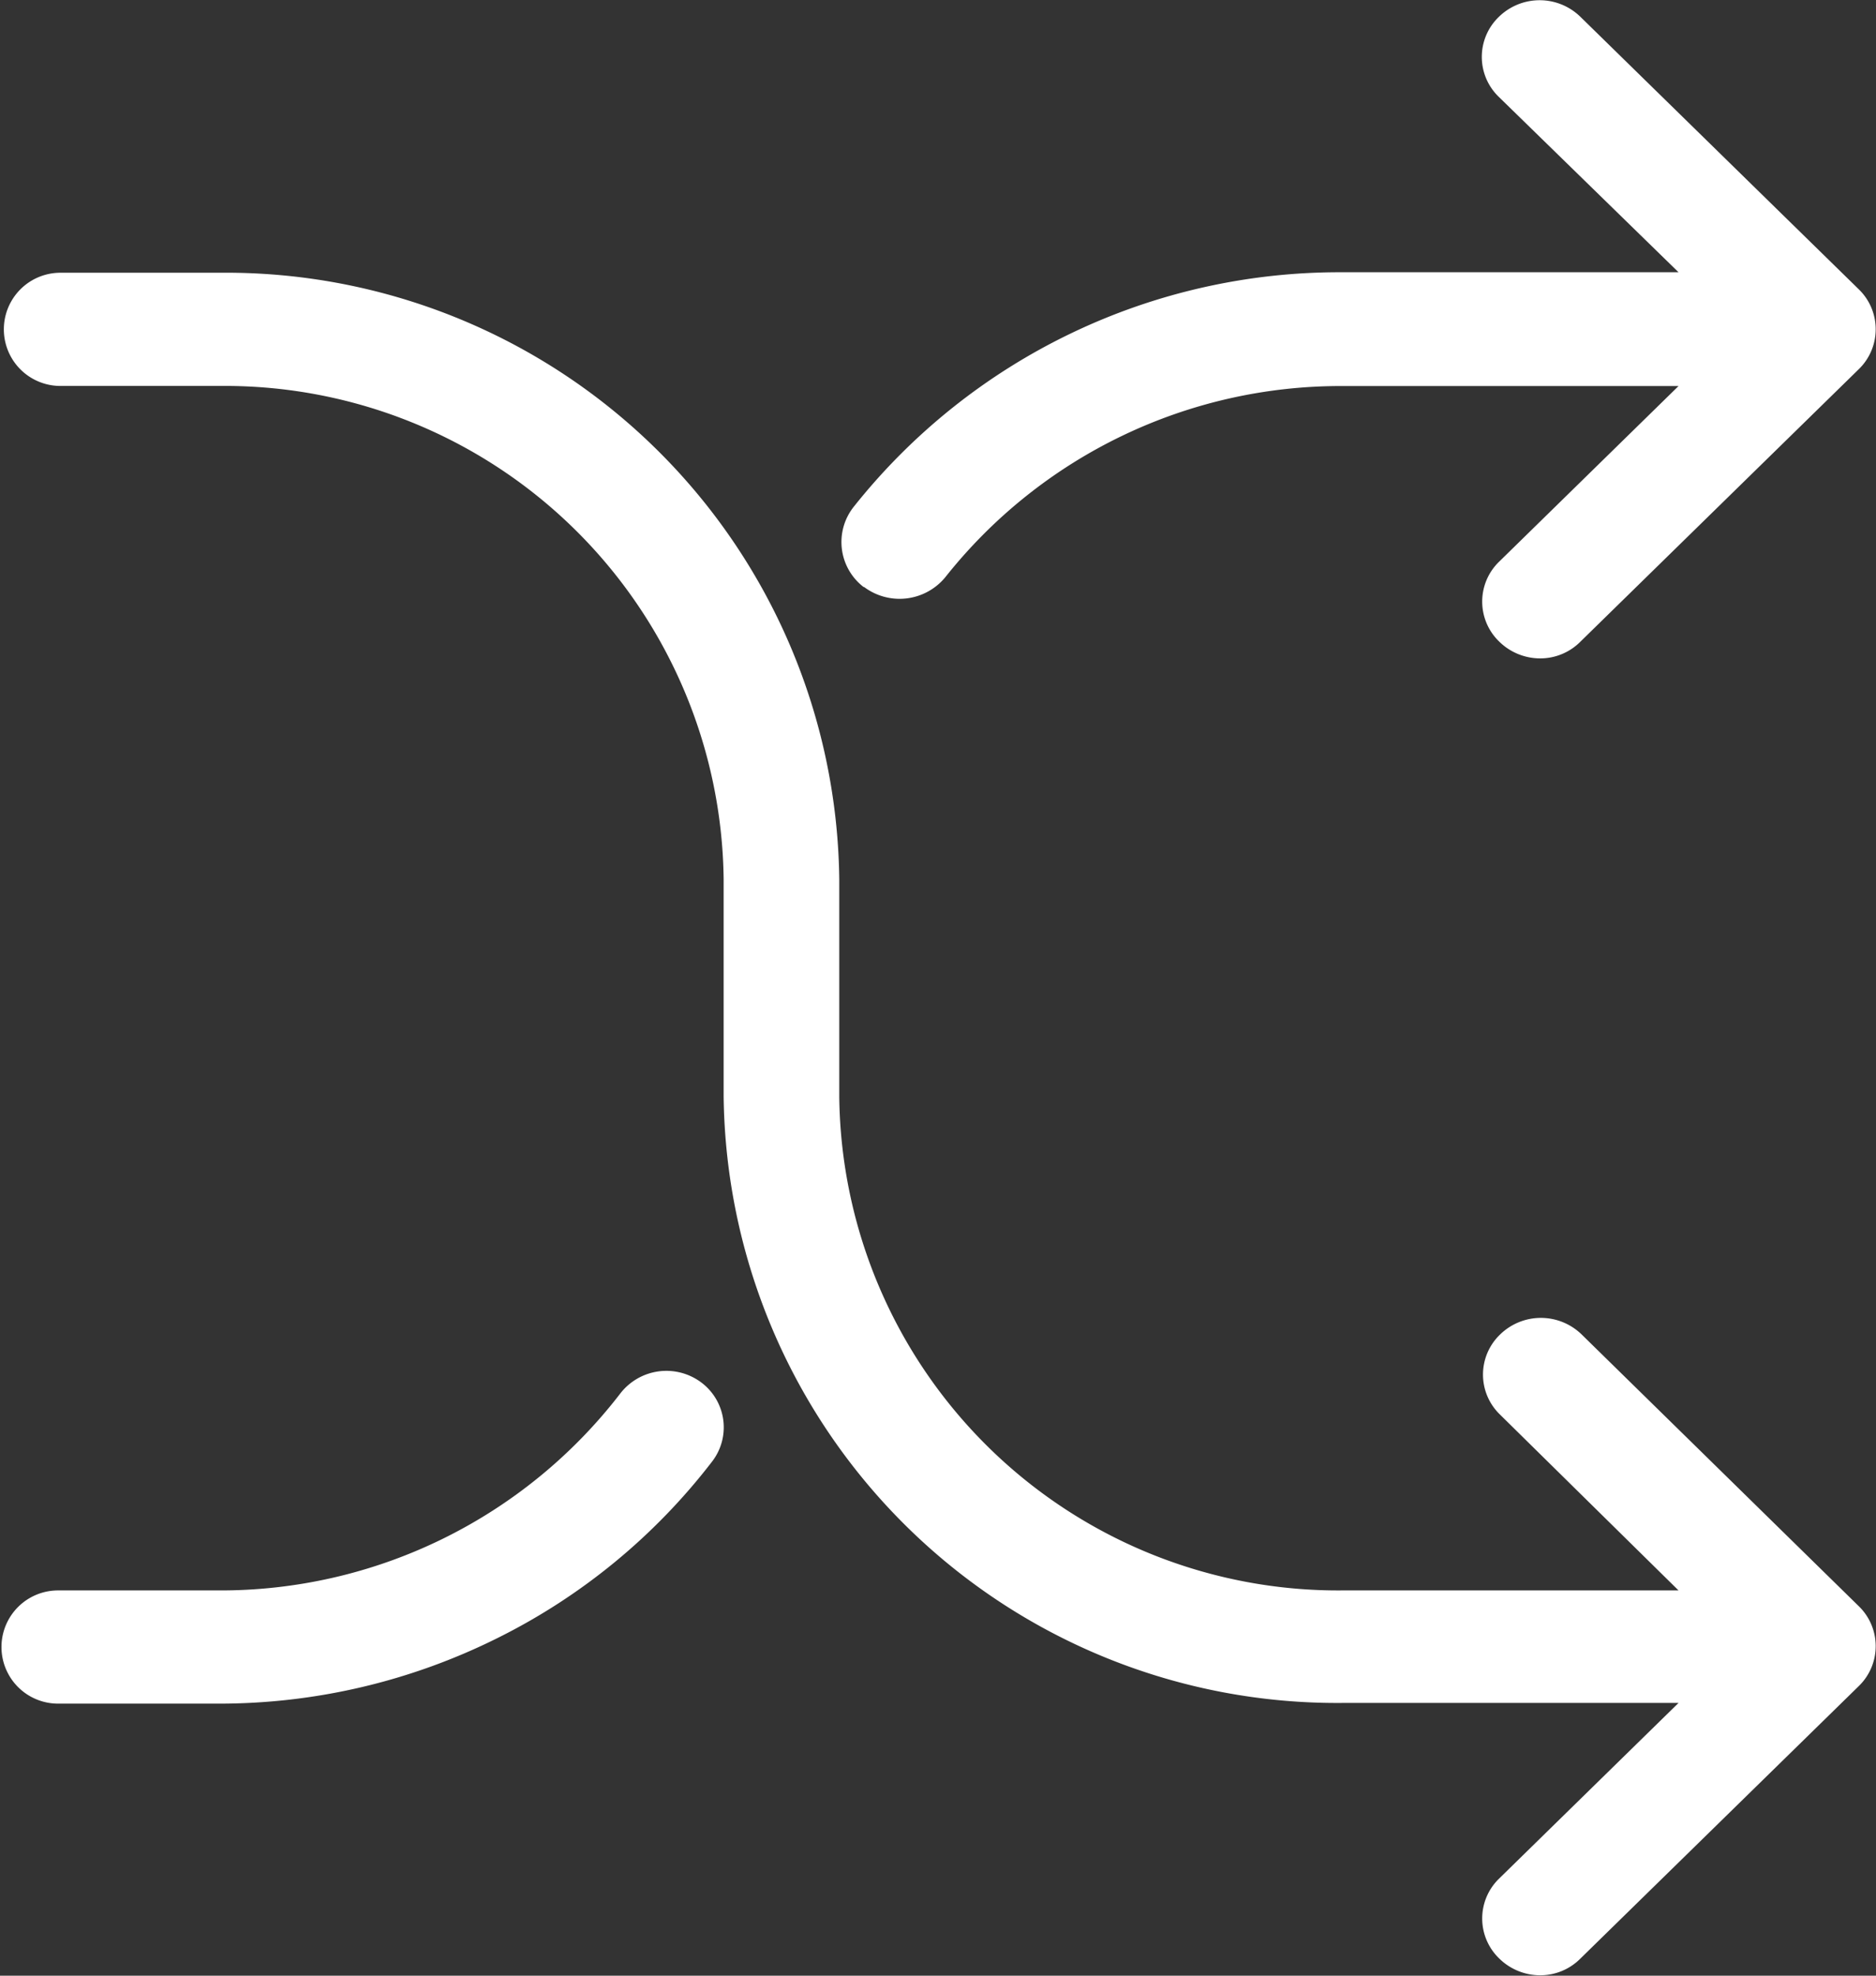<svg xmlns="http://www.w3.org/2000/svg" width="19" height="20" viewBox="0 0 19 20">
  <rect x="0" y="0" width="19" height="20" fill="#333333" stroke="none"/>
  <defs>
    <style>
      .cls-1 {
        fill: #fff;
        fill-rule: evenodd;
      }
    </style>
  </defs>
  <path class="cls-1" d="M765.1,758.993a0.59,0.59,0,0,0-.819.115A5.109,5.109,0,0,1,760.2,761.1h-1.612a0.573,0.573,0,1,0,0,1.146H760.2a6.317,6.317,0,0,0,2.843-.666,6.24,6.24,0,0,0,2.167-1.782A0.567,0.567,0,0,0,765.1,758.993Zm1.651-8.051a0.6,0.6,0,0,0,.824-0.1,5.108,5.108,0,0,1,4.031-1.934H775l-1.816,1.777a0.562,0.562,0,0,0,0,.81,0.593,0.593,0,0,0,.412.17,0.573,0.573,0,0,0,.411-0.17l2.818-2.757a0.563,0.563,0,0,0,0-.81l-2.818-2.757a0.591,0.591,0,0,0-.827,0,0.562,0.562,0,0,0,0,.81L775,747.756h-3.4a6.283,6.283,0,0,0-4.958,2.38A0.574,0.574,0,0,0,766.746,750.942Zm7.269,7.568a0.592,0.592,0,0,0-.828,0,0.562,0.562,0,0,0,0,.81L775,761.1h-3.4a5.054,5.054,0,0,1-5.1-4.993V753.9a6.212,6.212,0,0,0-6.271-6.139h-1.617a0.573,0.573,0,1,0,0,1.146h1.617a5.053,5.053,0,0,1,5.1,4.993V756.1a6.213,6.213,0,0,0,6.272,6.139H775l-1.816,1.777a0.562,0.562,0,0,0,0,.81,0.593,0.593,0,0,0,.412.17,0.573,0.573,0,0,0,.411-0.17l2.818-2.757a0.563,0.563,0,0,0,0-.81Z" transform="translate(-758 -745)"/>
</svg>

